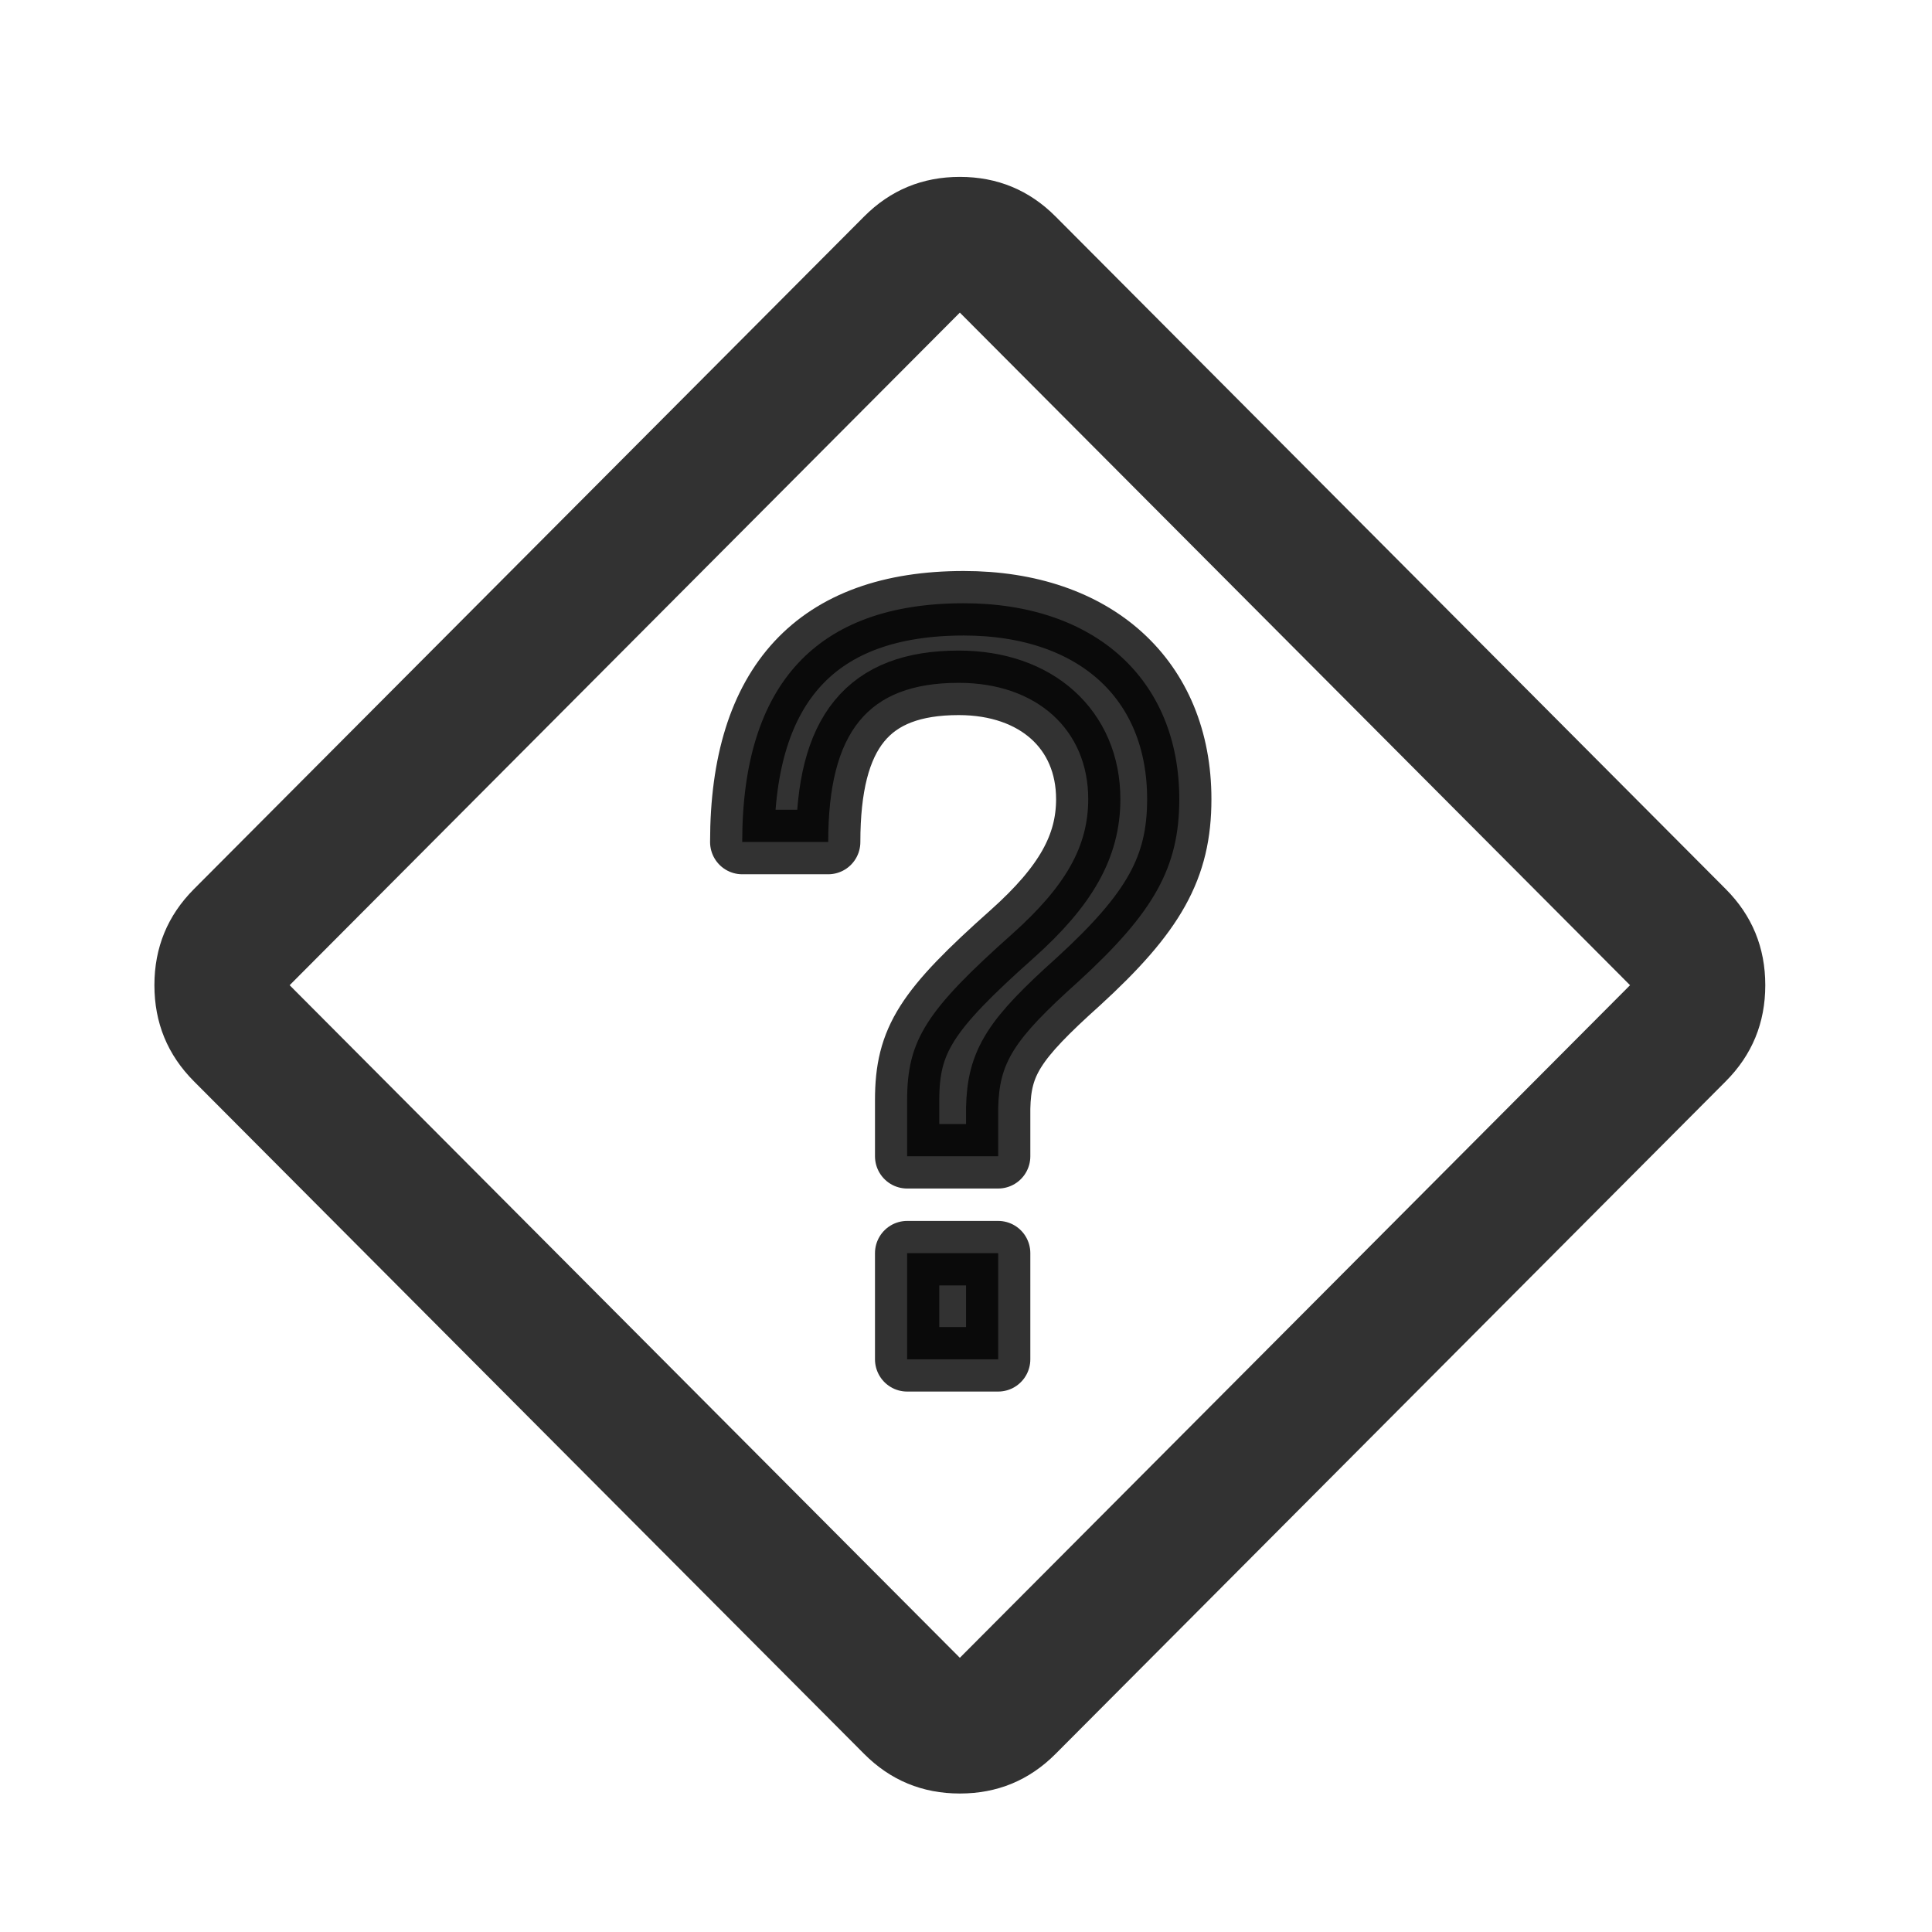 <?xml version="1.0" encoding="UTF-8" standalone="no"?>
<svg xmlns:inkscape="http://www.inkscape.org/namespaces/inkscape"
    xmlns:sodipodi="http://sodipodi.sourceforge.net/DTD/sodipodi-0.dtd" height="24" id="svg22"
    version="1.1" viewBox="0 -960 960 960" width="24" xmlns="http://www.w3.org/2000/svg"
    inkscape:version="1.2.2 (b0a8486541, 2022-12-01)" sodipodi:docname="app-icon.svg">
    <sodipodi:namedview bordercolor="#666666" borderopacity="1.0" id="namedview14"
        pagecolor="#ffffff" showgrid="false" inkscape:current-layer="g20" inkscape:cx="1.4792593"
        inkscape:cy="21.508431" inkscape:deskcolor="#d1d1d1" inkscape:pagecheckerboard="0"
        inkscape:pageopacity="0.0" inkscape:pageshadow="2" inkscape:showpageshadow="2"
        inkscape:window-height="1011" inkscape:window-maximized="1" inkscape:window-width="1920"
        inkscape:window-x="0" inkscape:window-y="32" inkscape:zoom="16.90035" />
    <defs id="defs26" />
    <g style="stroke-width:0.953" id="g20"
        transform="matrix(0.841,0,0,0.844,73.26,-65.339)">
        <g id="g167" inkscape:highlight-color="#000000">
            <path style="paint-order:stroke markers fill"
                d="m 536.57,-27.452 c -15.556,15.556 -34.413,23.335 -56.569,23.335 -22.156,0 -41.012,-7.778 -56.569,-23.335 l -395.98,-395.98 c -15.556,-15.556 -23.335,-34.413 -23.335,-56.569 0,-22.156 7.778,-41.012 23.335,-56.569 l 395.98,-395.98 c 15.556,-15.556 34.413,-23.335 56.569,-23.335 22.156,0 41.012,7.778 56.569,23.335 l 395.98,395.98 c 15.556,15.556 23.335,34.413 23.335,56.569 0,22.156 -7.778,41.012 -23.335,56.569 z m -56.569,-56.569 395.98,-395.98 -395.98,-395.98 -395.98,395.98 z m -395.98,-395.98 395.98,395.98 z"
                id="path16" opacity="0.801" stroke-width="0" />
        </g>
        <path style="paint-order:fill markers stroke"
            d="m 502.653,-379.295 v -28.233 c 0.598,-27.031 8.966,-40.247 47.223,-74.487 44.832,-40.847 59.776,-67.278 59.776,-107.52 0,-70.282 -49.614,-115.33 -127.32,-115.33 -86.676,0 -130.91,47.455 -130.91,140.56 h 50.81 c 0,-64.875 23.313,-93.709 77.111,-93.709 46.028,0 76.514,27.632 76.514,68.48 0,27.632 -13.151,51.059 -44.832,79.292 -50.81,45.052 -62.167,62.473 -62.167,97.914 v 33.038 z m 0,57.066 H 448.854 v 62.473 h 53.799 z"
            id="path18" opacity="0.801" stroke="#000000" stroke-linecap="round"
            stroke-linejoin="round" stroke-width="37.985" inkscape:highlight-color="#000000" />
    </g>
</svg>
